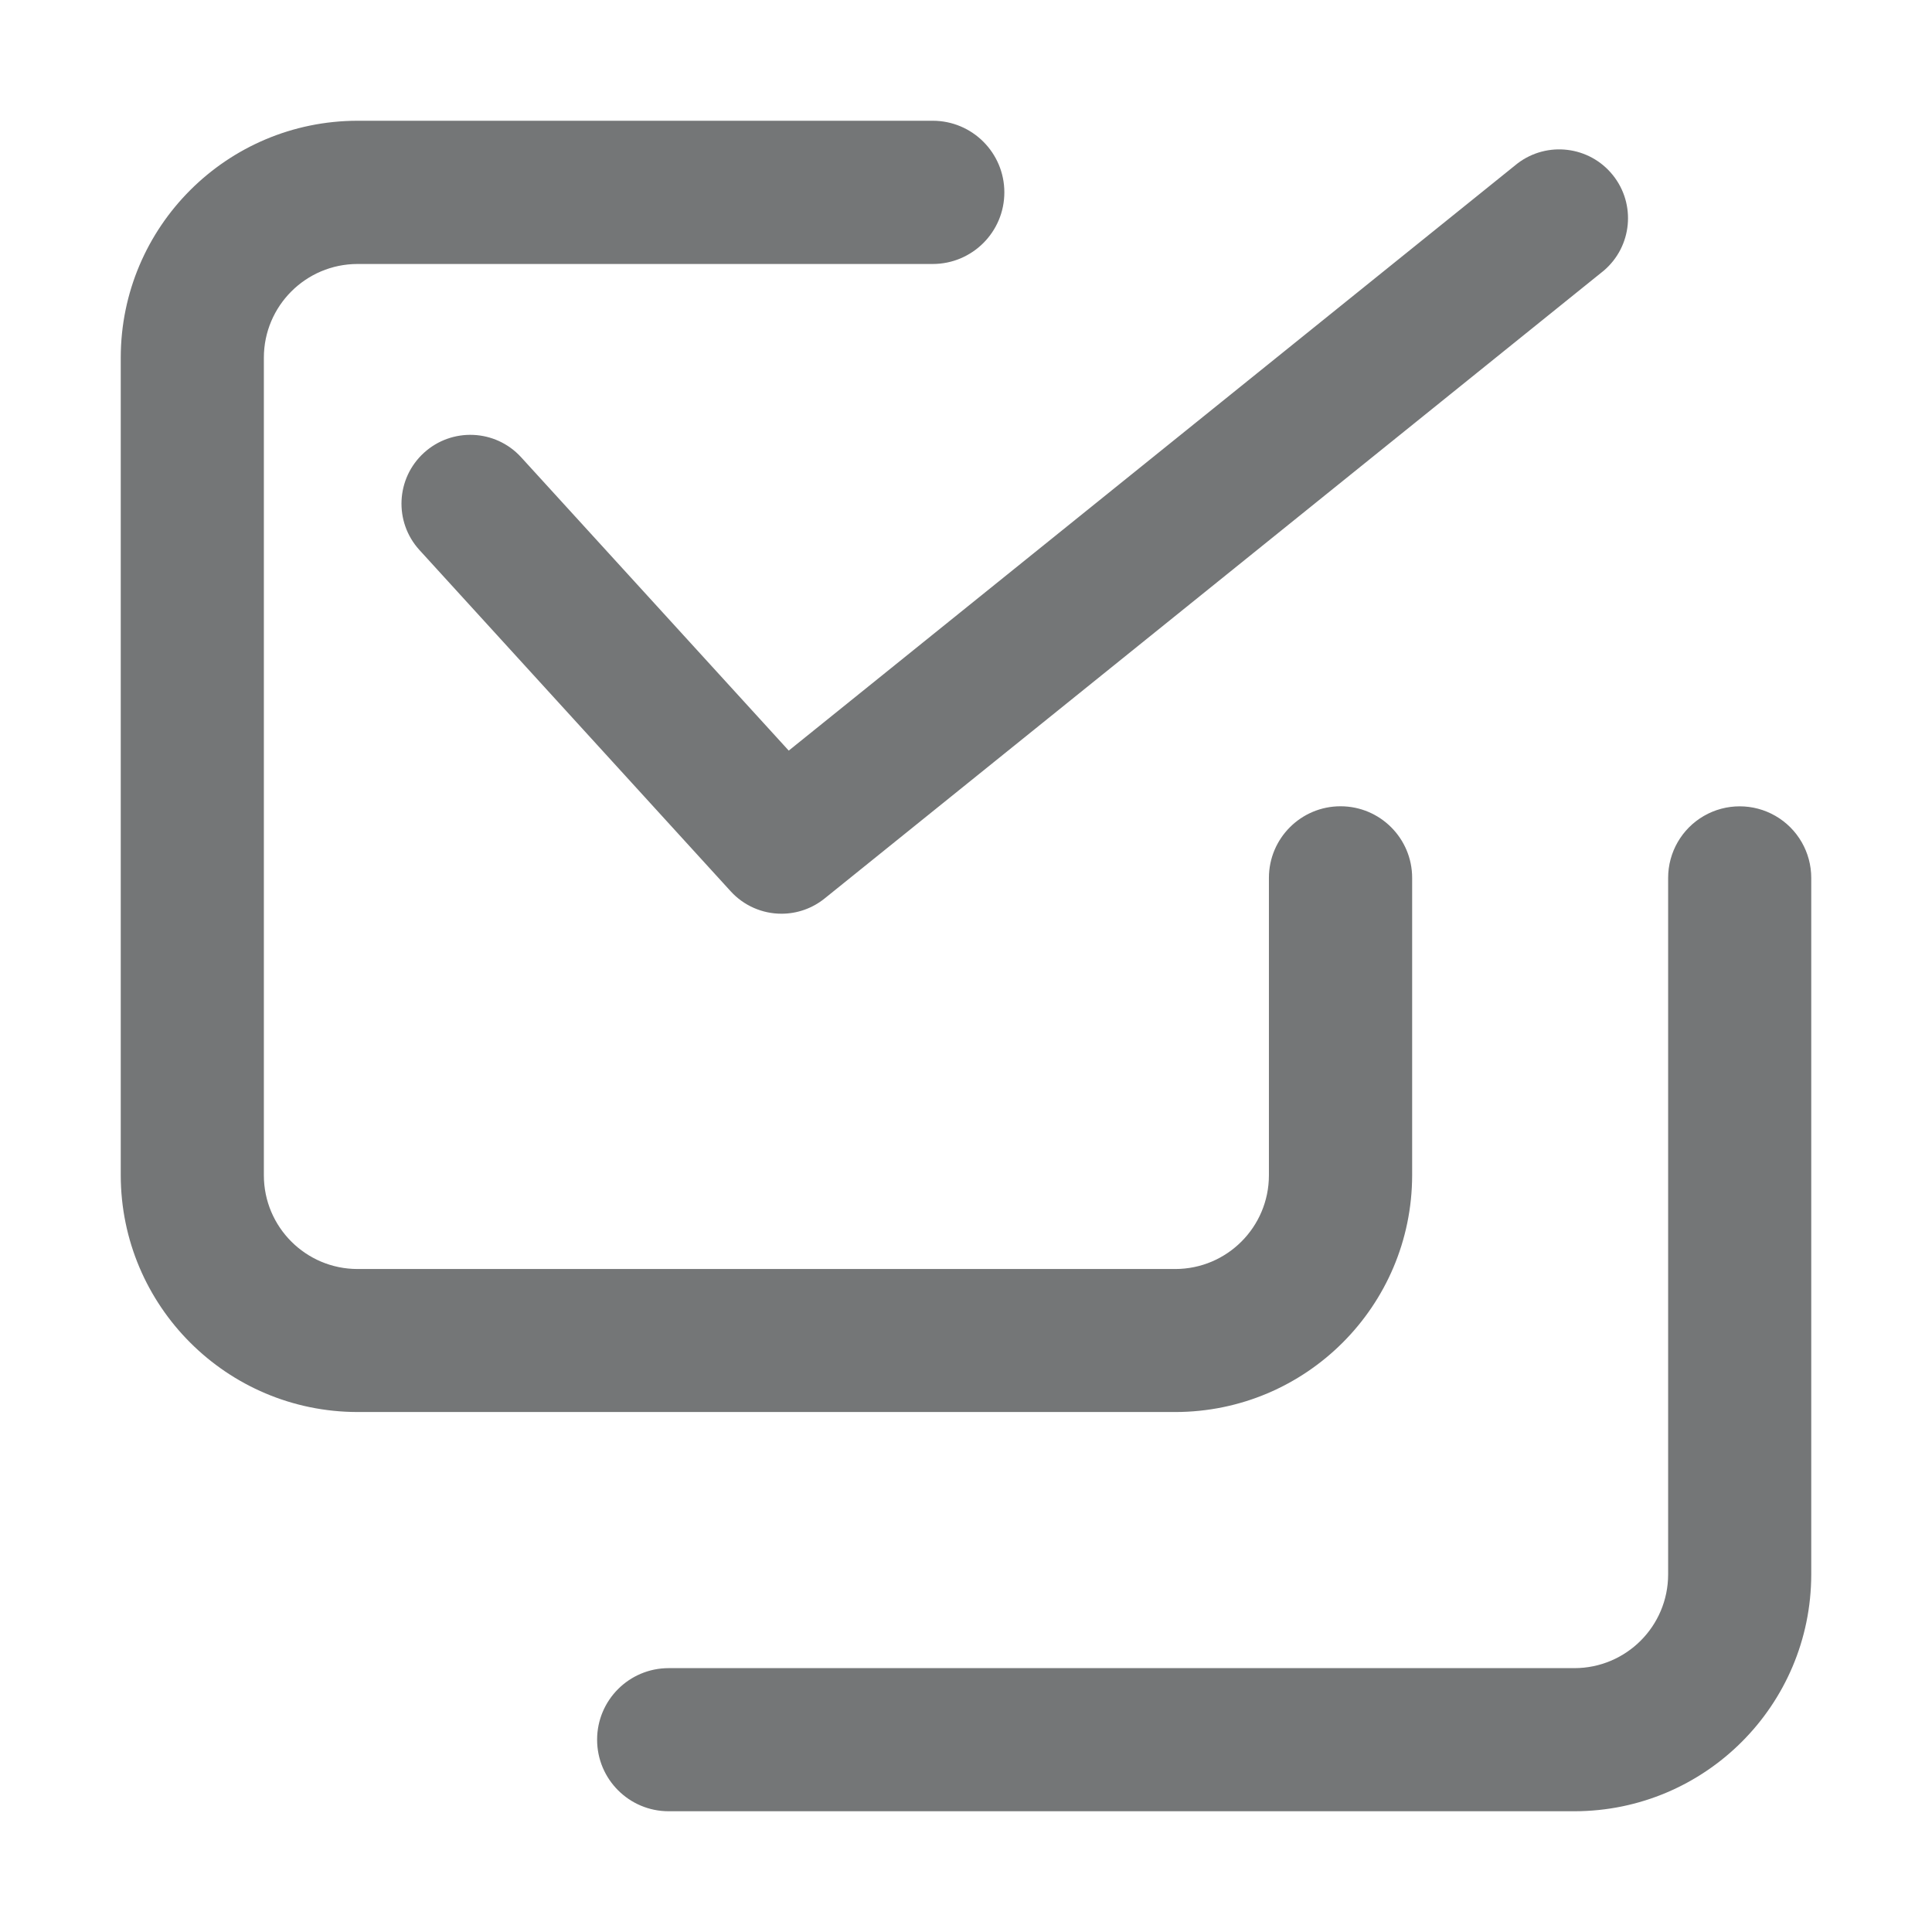 <?xml version="1.0" encoding="UTF-8"?>
<svg width="80px" height="80px" viewBox="0 0 80 80" version="1.1" xmlns="http://www.w3.org/2000/svg" xmlns:xlink="http://www.w3.org/1999/xlink">
    <title>多选_slice</title>
    <g id="页面-1" stroke="none" stroke-width="1" fill="none" fill-rule="evenodd">
        <g id="画板" transform="translate(-339, -415)" fill="#747677" fill-rule="nonzero">
            <g id="多选" transform="translate(344, 420)">
                <path d="M68.518,28.785 C69.435,29.314 70,30.293 70,31.351 L70,60.196 C69.993,65.608 65.608,69.993 60.196,70 L22.688,70 C21.051,70 19.725,68.673 19.725,67.037 C19.725,65.4 21.051,64.074 22.688,64.074 L60.196,64.074 C62.337,64.071 64.071,62.337 64.074,60.196 L64.074,31.351 C64.074,30.293 64.638,29.314 65.555,28.785 C66.472,28.256 67.602,28.256 68.518,28.785 Z M33.622,0 C35.26,0 36.588,1.328 36.588,2.965 C36.588,4.603 35.26,5.931 33.622,5.931 L9.804,5.931 C7.663,5.933 5.929,7.668 5.926,9.808 L5.926,43.67 C5.929,45.81 7.663,47.545 9.804,47.547 L43.666,47.547 C45.806,47.545 47.54,45.81 47.543,43.67 L47.543,31.351 C47.543,29.714 48.871,28.386 50.508,28.386 C52.146,28.386 53.474,29.714 53.474,31.351 L53.474,43.666 C53.466,49.079 49.079,53.464 43.666,53.469 L9.804,53.469 C4.392,53.462 0.007,49.077 0,43.666 L0,9.804 C0.007,4.392 4.392,0.007 9.804,0 L33.622,0 Z M61.782,2.248 C62.751,3.451 62.585,5.206 61.409,6.207 L29.148,32.202 C28.643,32.611 28.012,32.835 27.361,32.835 C26.558,32.836 25.793,32.497 25.253,31.903 L12.36,17.766 C11.308,16.602 11.395,14.807 12.554,13.75 C13.714,12.693 15.509,12.771 16.571,13.925 L27.66,26.081 L57.835,1.769 C59.063,0.833 60.814,1.045 61.782,2.248 Z" id="形状结合"></path>
            </g>
        </g>
    </g>
</svg>